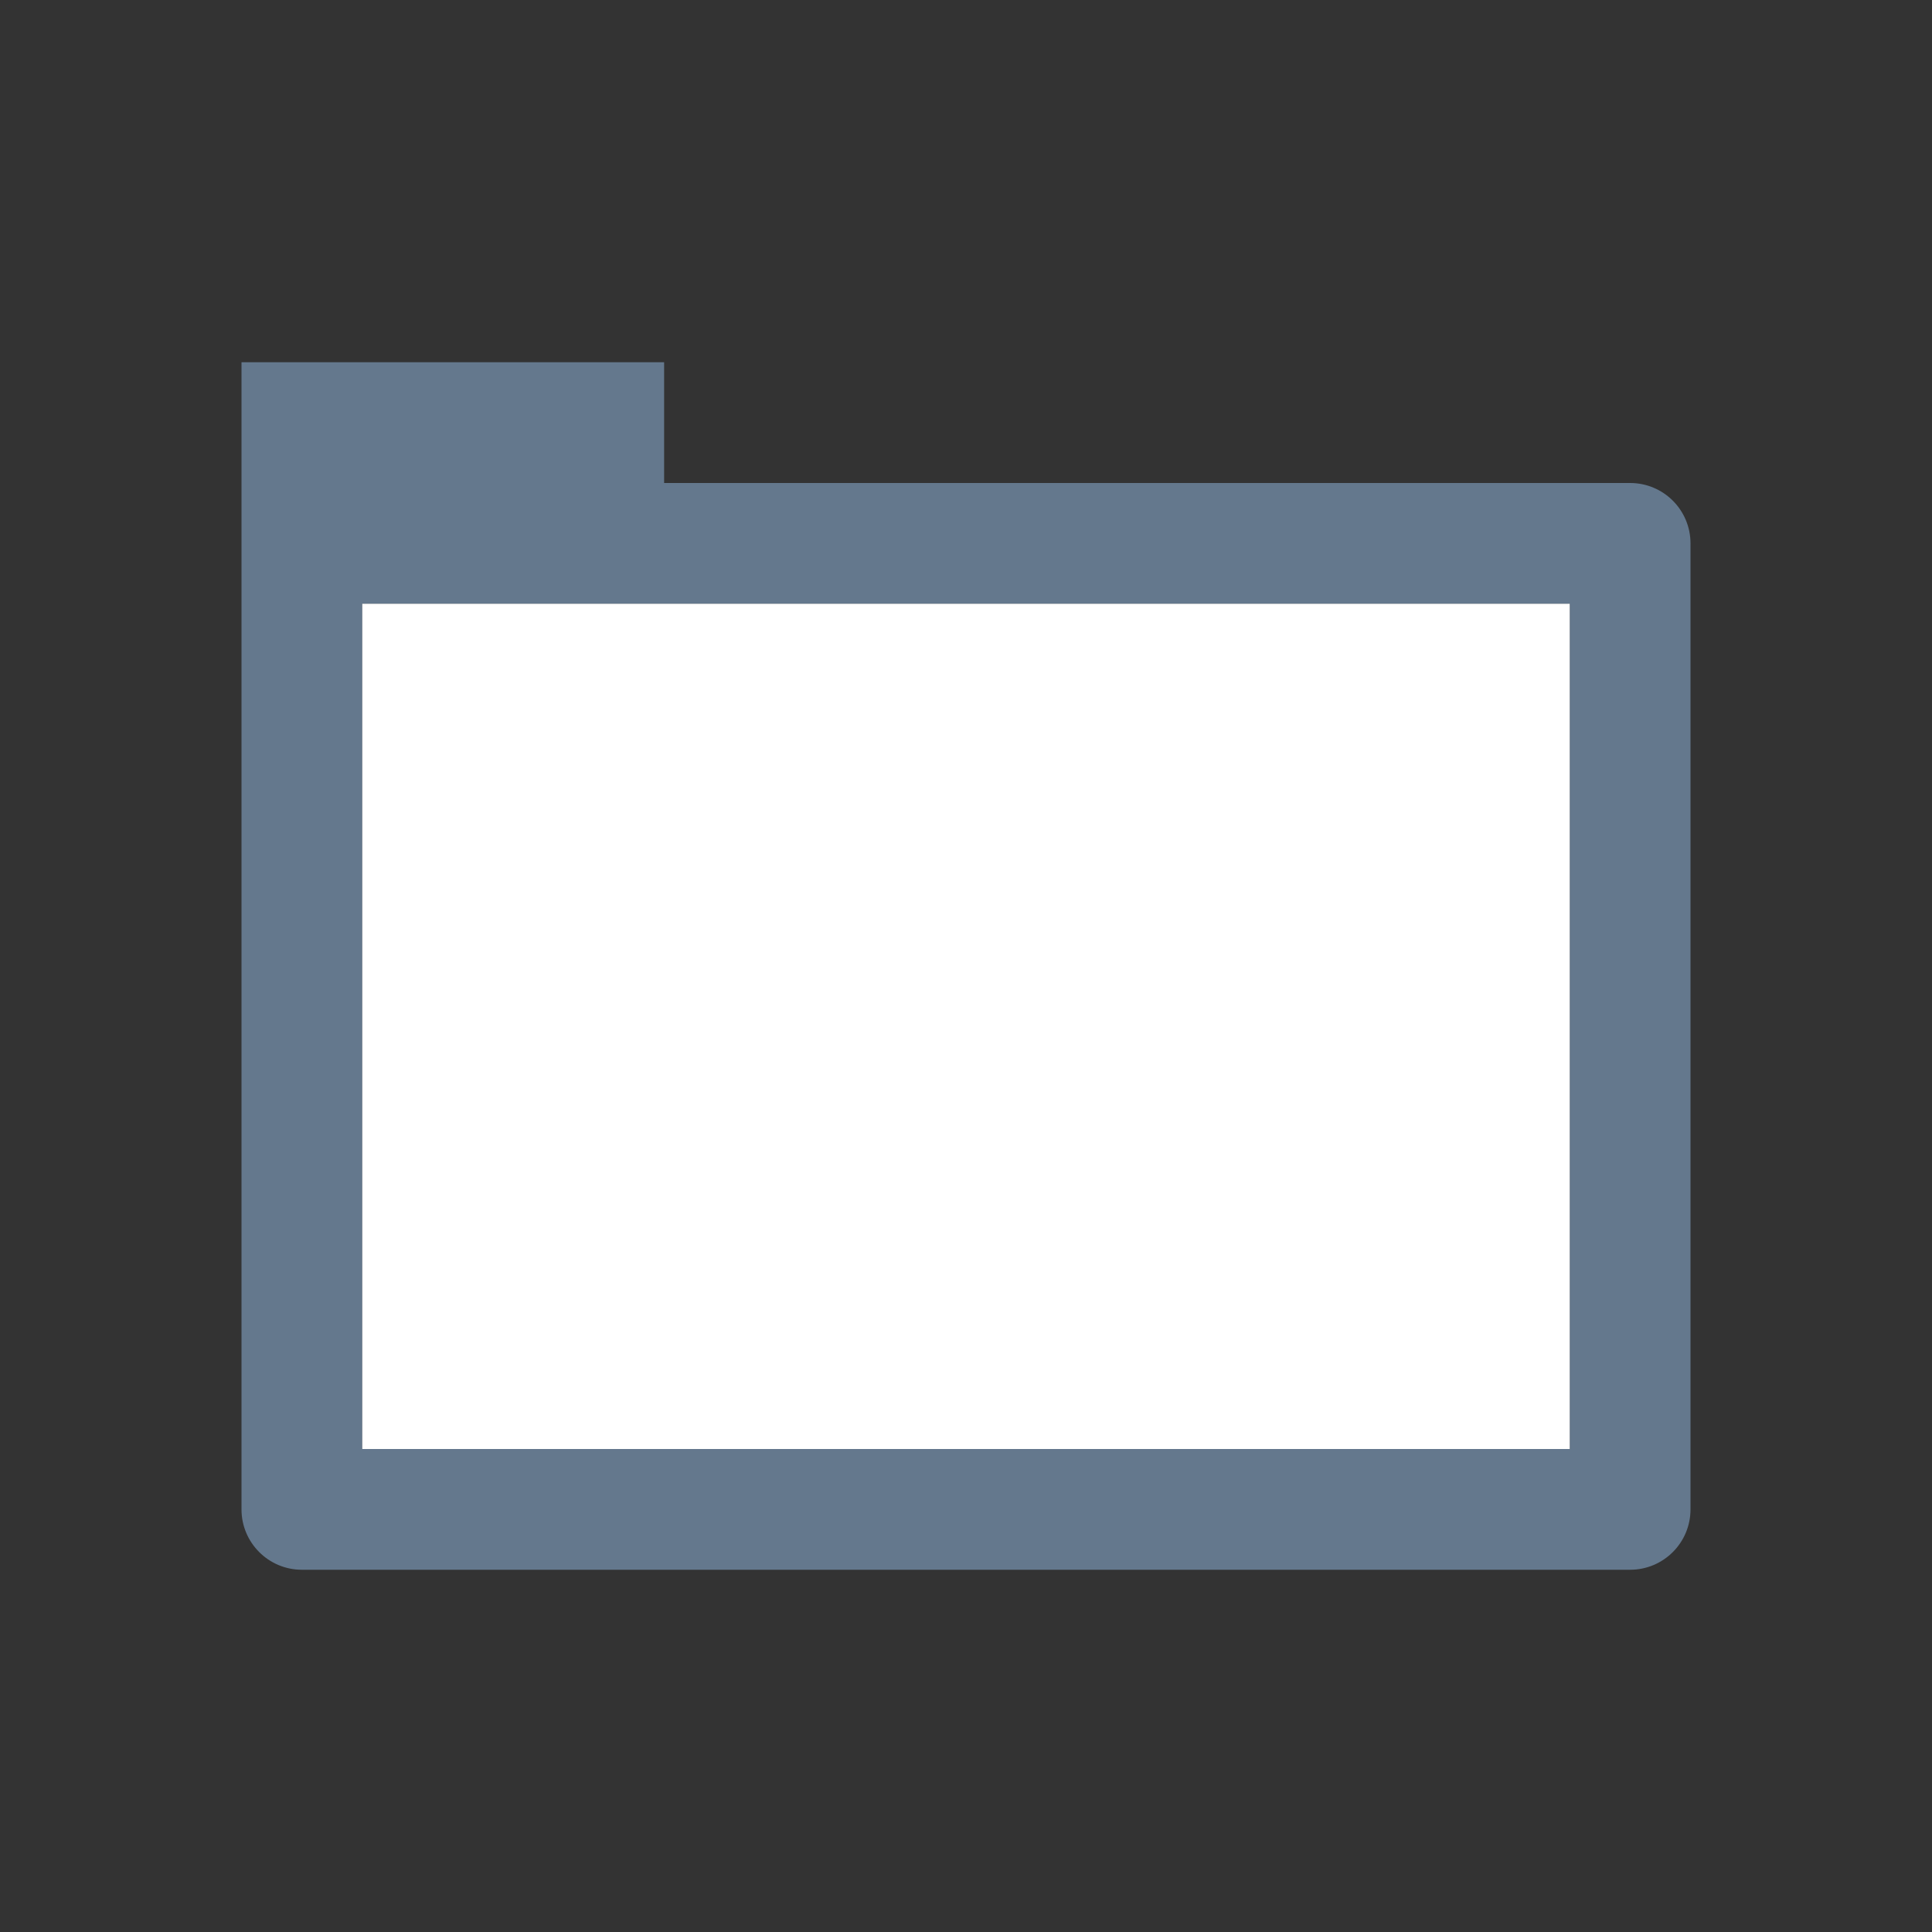 <?xml version="1.0" encoding="utf-8"?>
<!-- Generator: Adobe Illustrator 15.0.2, SVG Export Plug-In . SVG Version: 6.00 Build 0)  -->
<!DOCTYPE svg PUBLIC "-//W3C//DTD SVG 1.1//EN" "http://www.w3.org/Graphics/SVG/1.1/DTD/svg11.dtd">
<svg version="1.1" id="Layer_1" xmlns="http://www.w3.org/2000/svg" xmlns:xlink="http://www.w3.org/1999/xlink" x="0px" y="0px"
	 width="32px" height="32px" viewBox="0 0 32 32" enable-background="new 0 0 32 32" xml:space="preserve">
<rect x="0" y="0" width="32" height="32" fill="#333333" stroke="none"/>
<g>
	<rect fill="none" width="32" height="32"/>
	<g>
		<g>
			<g>
				<defs>
					<rect id="SVGID_1_" width="32" height="32"/>
				</defs>
				<clipPath id="SVGID_2_">
					<use xlink:href="#SVGID_1_"  overflow="visible"/>
				</clipPath>
				<path clip-path="url(#SVGID_2_)" fill="#64788D" d="M6,24h20V10H6V24z M27,26H5c-0.552,0-1-0.448-1-1V6h7v2h16
					c0.552,0,1,0.447,1,1v16C28,25.553,27.552,26,27,26"/>
			</g>
		</g>
	</g>
	<rect x="6" y="10" fill="#FFFFFF" width="20" height="14"/>
</g>
</svg>
